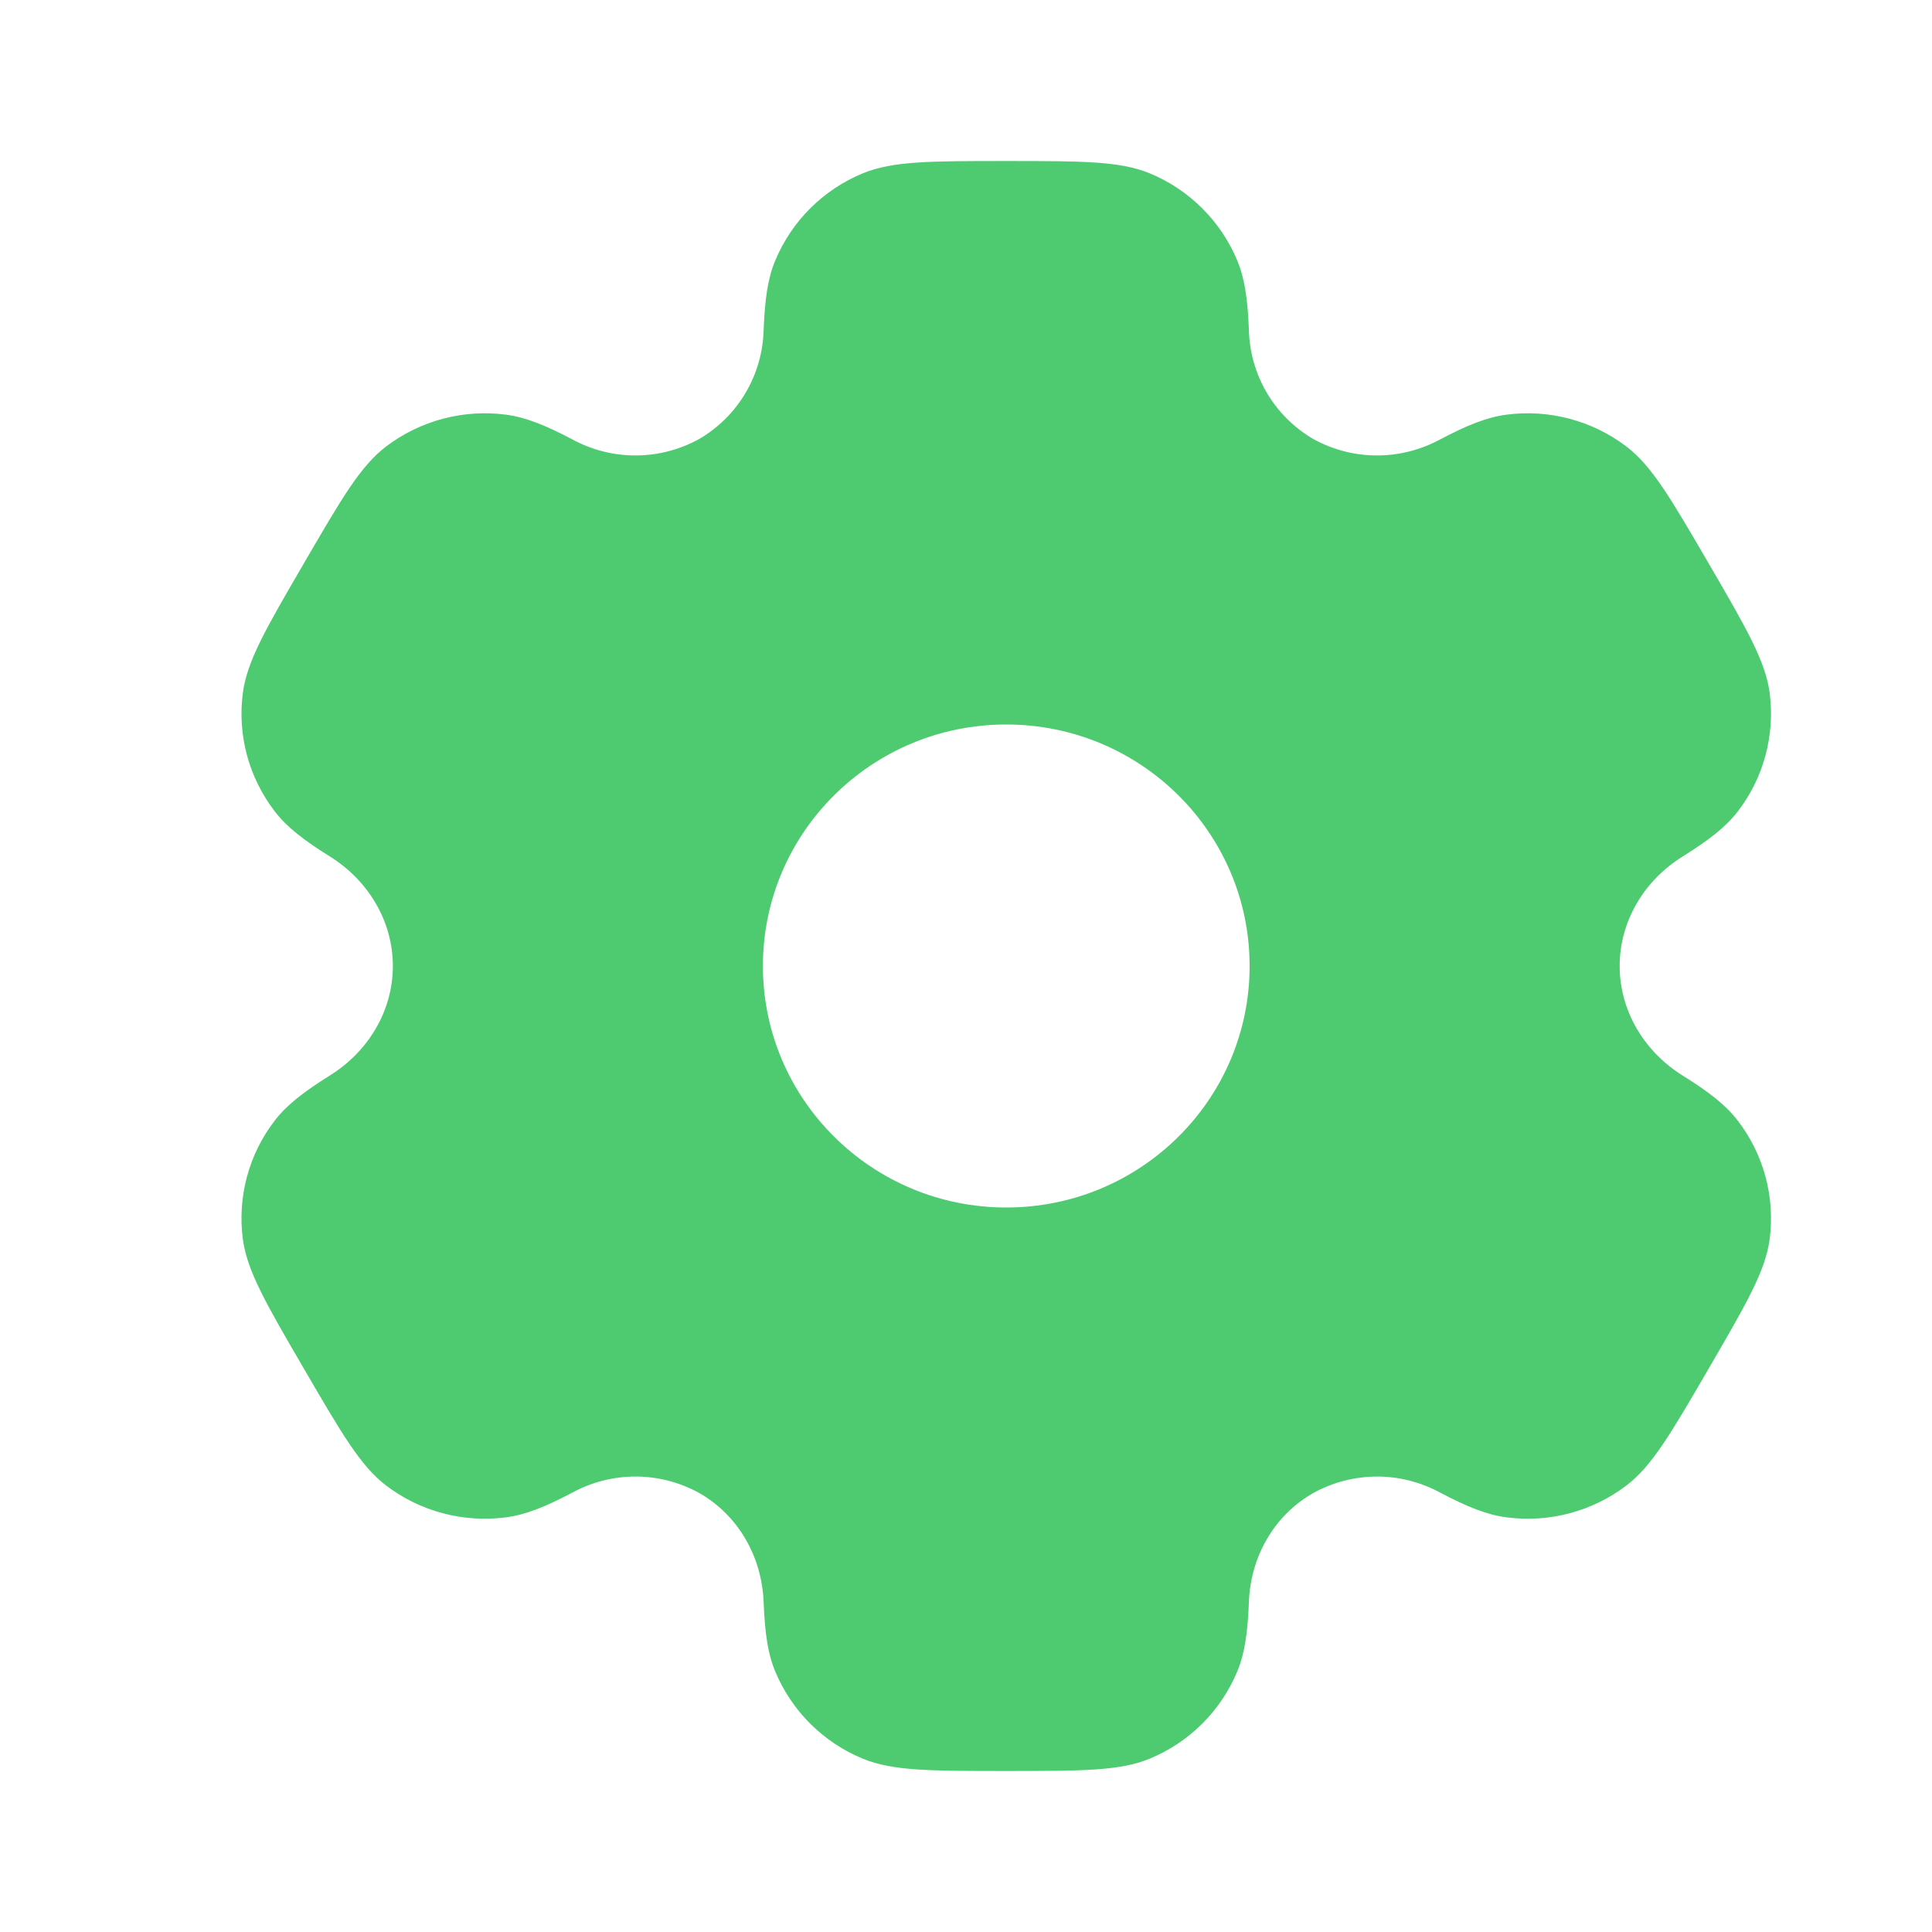 <svg width="35" height="35" viewBox="0 0 35 35" fill="none" xmlns="http://www.w3.org/2000/svg">
<path fill-rule="evenodd" clip-rule="evenodd" d="M20.823 3.138C20.284 2.917 19.599 2.917 18.229 2.917C16.86 2.917 16.176 2.917 15.635 3.138C14.916 3.433 14.345 4.001 14.045 4.718C13.908 5.043 13.856 5.424 13.834 5.976C13.824 6.377 13.712 6.768 13.509 7.113C13.306 7.459 13.018 7.746 12.673 7.949C12.321 8.145 11.926 8.249 11.523 8.251C11.12 8.253 10.724 8.153 10.37 7.961C9.877 7.701 9.52 7.559 9.167 7.512C8.395 7.411 7.614 7.618 6.994 8.089C6.53 8.442 6.188 9.031 5.504 10.208C4.818 11.385 4.477 11.973 4.4 12.549C4.298 13.316 4.508 14.092 4.983 14.706C5.199 14.986 5.504 15.221 5.975 15.515C6.67 15.948 7.117 16.686 7.117 17.5C7.117 18.314 6.67 19.052 5.976 19.483C5.504 19.779 5.199 20.014 4.982 20.294C4.747 20.597 4.575 20.944 4.475 21.314C4.375 21.685 4.349 22.071 4.4 22.451C4.477 23.026 4.818 23.615 5.504 24.792C6.189 25.969 6.53 26.556 6.994 26.911C7.612 27.382 8.394 27.589 9.167 27.488C9.52 27.442 9.877 27.299 10.37 27.039C10.724 26.847 11.121 26.747 11.524 26.749C11.927 26.751 12.322 26.855 12.674 27.051C13.383 27.459 13.803 28.21 13.834 29.024C13.856 29.578 13.908 29.957 14.045 30.282C14.343 30.997 14.914 31.566 15.635 31.862C16.174 32.083 16.86 32.083 18.229 32.083C19.599 32.083 20.284 32.083 20.823 31.862C21.542 31.567 22.114 30.999 22.413 30.282C22.55 29.957 22.603 29.578 22.625 29.024C22.654 28.21 23.075 27.457 23.785 27.051C24.137 26.855 24.533 26.752 24.935 26.749C25.338 26.747 25.734 26.847 26.088 27.039C26.581 27.299 26.938 27.442 27.291 27.488C28.064 27.59 28.846 27.382 29.464 26.911C29.928 26.558 30.271 25.969 30.955 24.792C31.64 23.615 31.981 23.027 32.059 22.451C32.109 22.071 32.083 21.684 31.983 21.314C31.883 20.944 31.71 20.597 31.475 20.294C31.259 20.014 30.955 19.779 30.483 19.485C29.788 19.052 29.342 18.314 29.342 17.5C29.342 16.686 29.788 15.948 30.482 15.517C30.955 15.221 31.259 14.986 31.477 14.706C31.711 14.403 31.884 14.056 31.983 13.686C32.083 13.315 32.109 12.929 32.059 12.549C31.981 11.974 31.64 11.385 30.955 10.208C30.269 9.031 29.928 8.444 29.464 8.089C28.844 7.618 28.063 7.411 27.291 7.512C26.938 7.559 26.581 7.701 26.088 7.961C25.734 8.153 25.337 8.253 24.934 8.251C24.532 8.249 24.136 8.145 23.784 7.949C23.439 7.746 23.151 7.458 22.948 7.113C22.746 6.768 22.634 6.377 22.625 5.976C22.603 5.422 22.55 5.043 22.413 4.718C22.265 4.363 22.048 4.041 21.775 3.77C21.503 3.499 21.179 3.284 20.823 3.138ZM18.229 21.875C20.665 21.875 22.638 19.916 22.638 17.5C22.638 15.084 20.663 13.125 18.229 13.125C15.794 13.125 13.821 15.084 13.821 17.5C13.821 19.916 15.795 21.875 18.229 21.875Z" fill="#4ECB71"/>
</svg>

